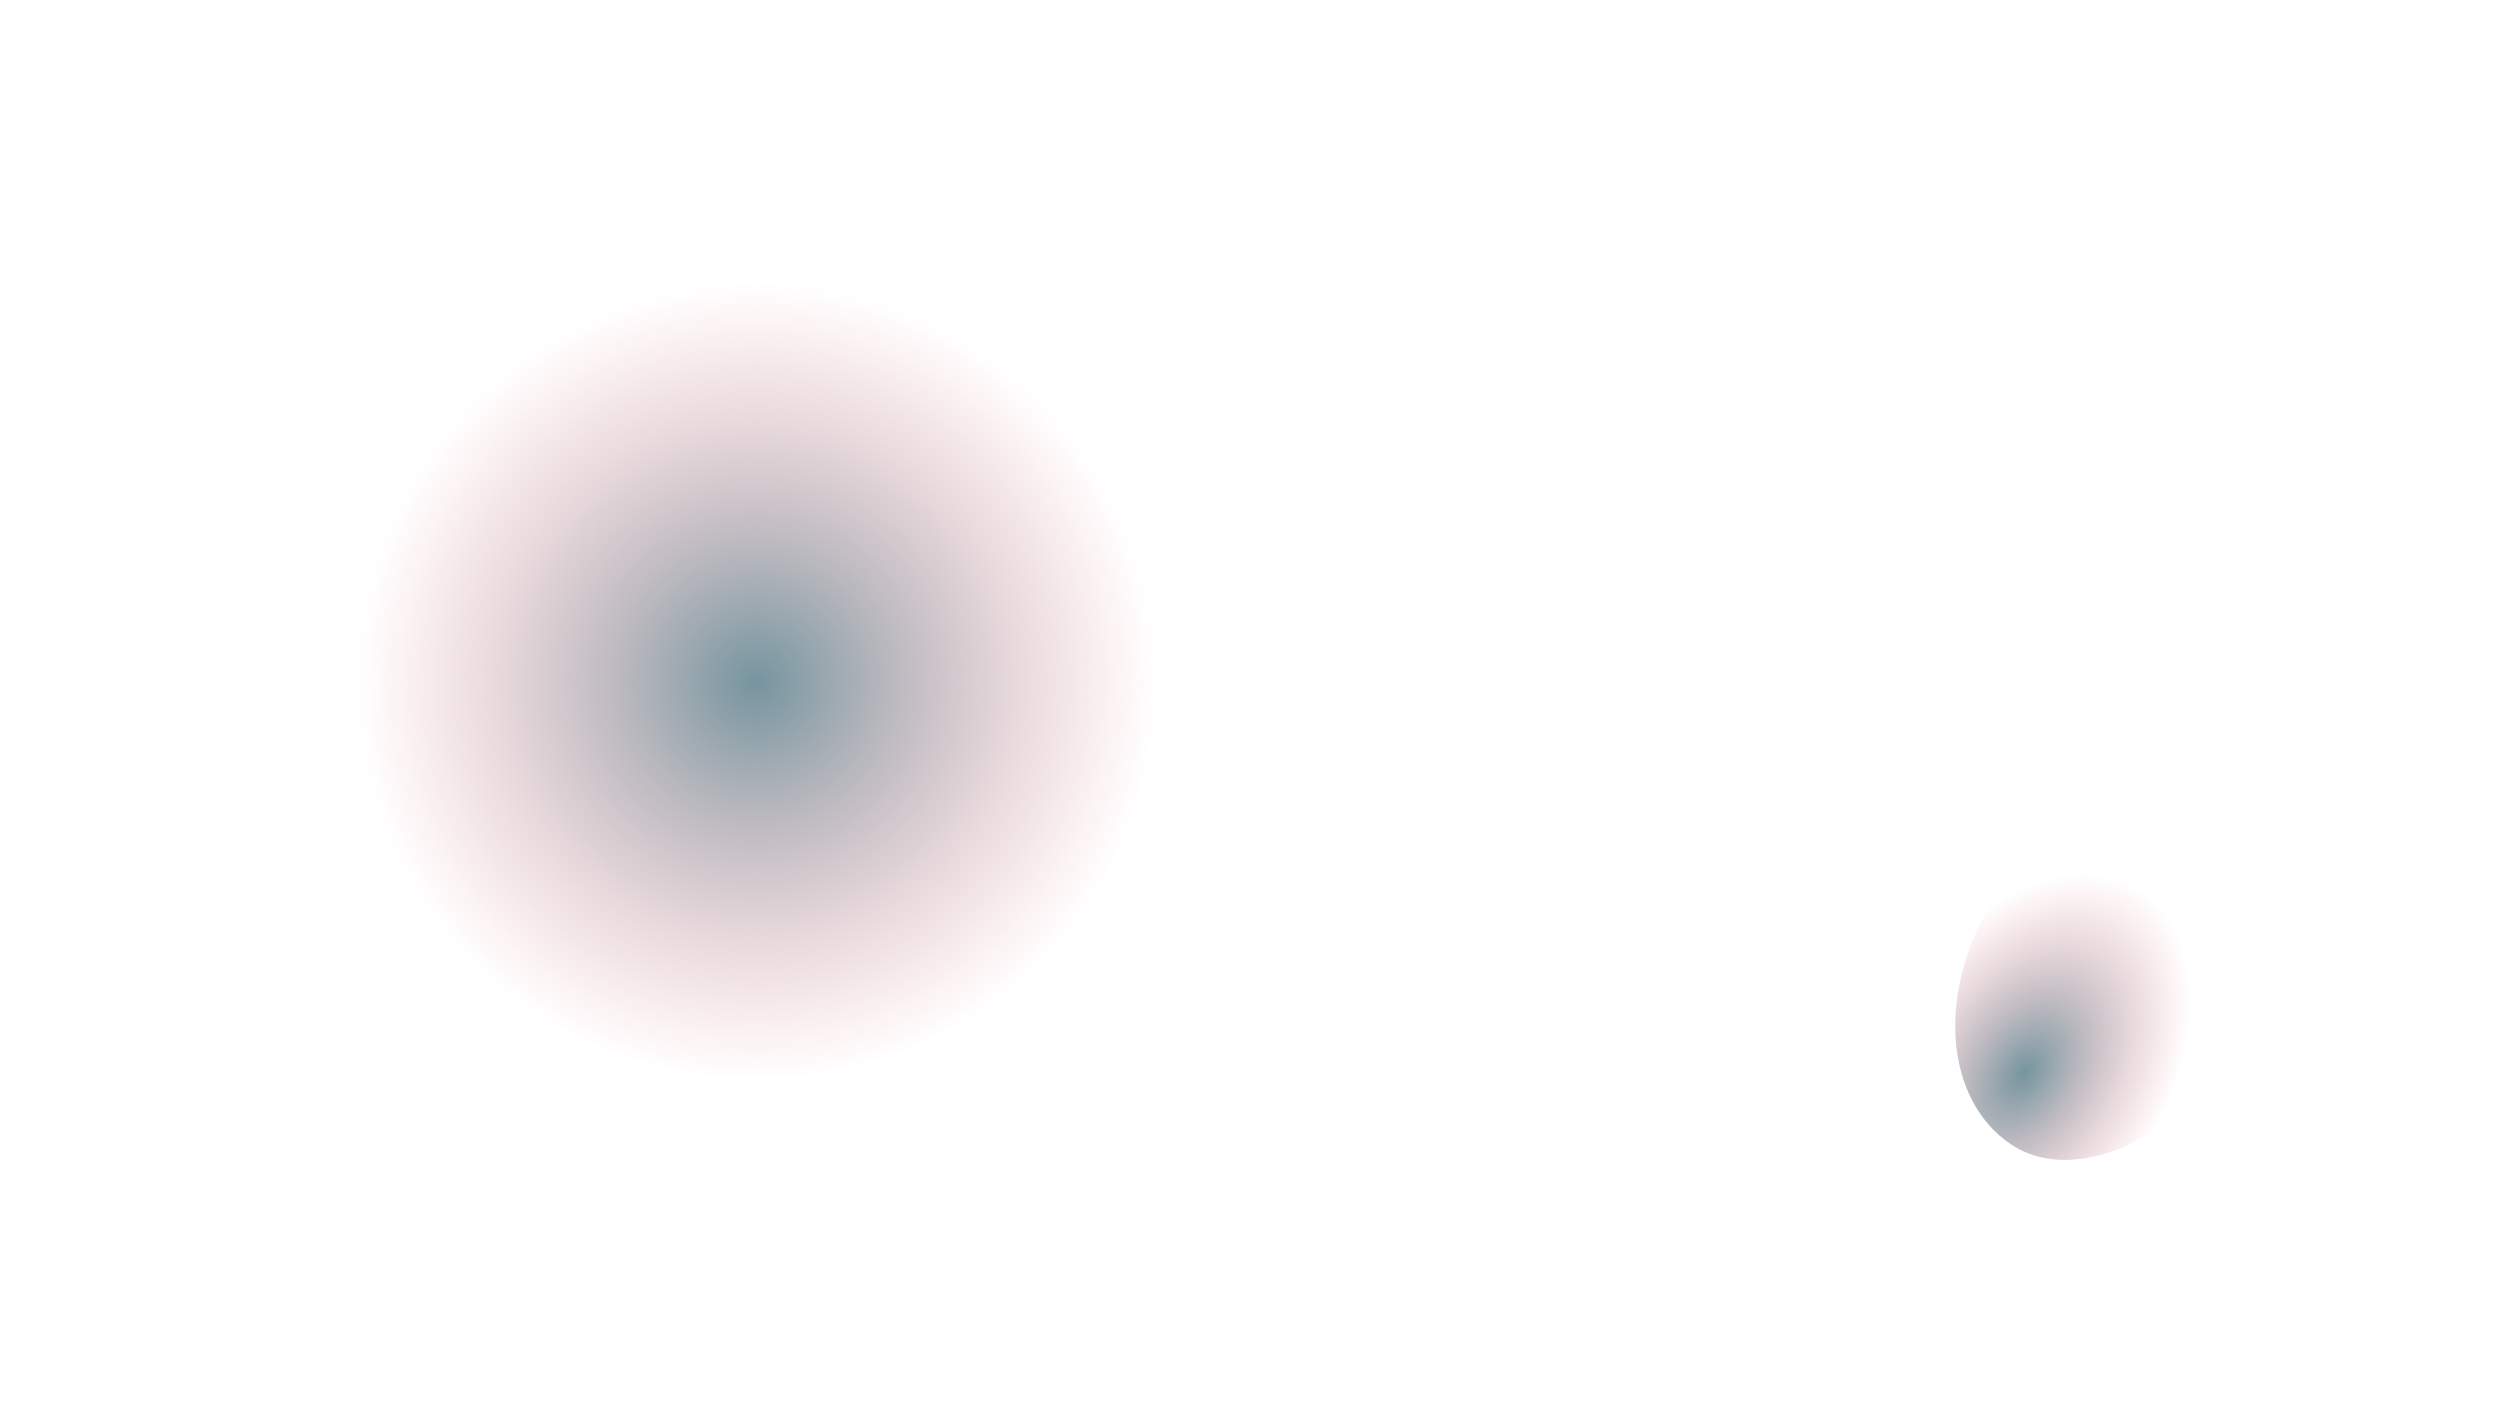 <?xml version="1.0" encoding="utf-8"?>
<!-- Generator: Adobe Illustrator 19.1.0, SVG Export Plug-In . SVG Version: 6.00 Build 0)  -->
<svg version="1.1" id="Layer_1" xmlns="http://www.w3.org/2000/svg" xmlns:xlink="http://www.w3.org/1999/xlink" x="0px" y="0px"
	 viewBox="0 0 22.5 12.7" enable-background="new 0 0 22.5 12.7" xml:space="preserve">
<g>
	<defs>
		<rect id="SVGID_1113_" x="-268" y="-42.5" width="144.3" height="78.3"/>
	</defs>
	<clipPath id="SVGID_2_">
		<use xlink:href="#SVGID_1113_"  overflow="visible"/>
	</clipPath>
	<rect x="-452.6" y="-52.8" clip-path="url(#SVGID_2_)" fill="#E6E7E8" width="505.5" height="152"/>
	<g clip-path="url(#SVGID_2_)">
	</g>
</g>
<g>
	<g>
		<g>
			<g>
				<radialGradient id="SVGID_4_" cx="6.809" cy="6.139" r="3.604" gradientUnits="userSpaceOnUse">
					<stop  offset="0" style="stop-color:#4D7582"/>
					<stop  offset="0.111" style="stop-color:#577582;stop-opacity:0.889"/>
					<stop  offset="0.294" style="stop-color:#707581;stop-opacity:0.706"/>
					<stop  offset="0.527" style="stop-color:#92737F;stop-opacity:0.473"/>
					<stop  offset="0.798" style="stop-color:#C06F7B;stop-opacity:0.202"/>
					<stop  offset="1" style="stop-color:#E86978;stop-opacity:0"/>
				</radialGradient>
				<circle opacity="0.77" fill="url(#SVGID_4_)" cx="6.8" cy="6.1" r="3.6"/>
			</g>
			<g>
				
					<radialGradient id="SVGID_6_" cx="-2183.738" cy="-413.584" r="1.287" gradientTransform="matrix(0.802 -1.289 0.849 0.528 2120.712 -2586.817)" gradientUnits="userSpaceOnUse">
					<stop  offset="0" style="stop-color:#4D7582"/>
					<stop  offset="0.111" style="stop-color:#577582;stop-opacity:0.889"/>
					<stop  offset="0.294" style="stop-color:#707581;stop-opacity:0.706"/>
					<stop  offset="0.527" style="stop-color:#92737F;stop-opacity:0.473"/>
					<stop  offset="0.798" style="stop-color:#C06F7B;stop-opacity:0.202"/>
					<stop  offset="1" style="stop-color:#E86978;stop-opacity:0"/>
				</radialGradient>
				<path opacity="0.77" fill="url(#SVGID_6_)" d="M20.1,7c0.6,0.4,0.6,1.4,0.1,2.3s-1.5,1.4-2.1,1C17.5,9.9,17.4,8.9,18,8
					S19.5,6.6,20.1,7z"/>
			</g>
		</g>
	</g>
</g>
</svg>
